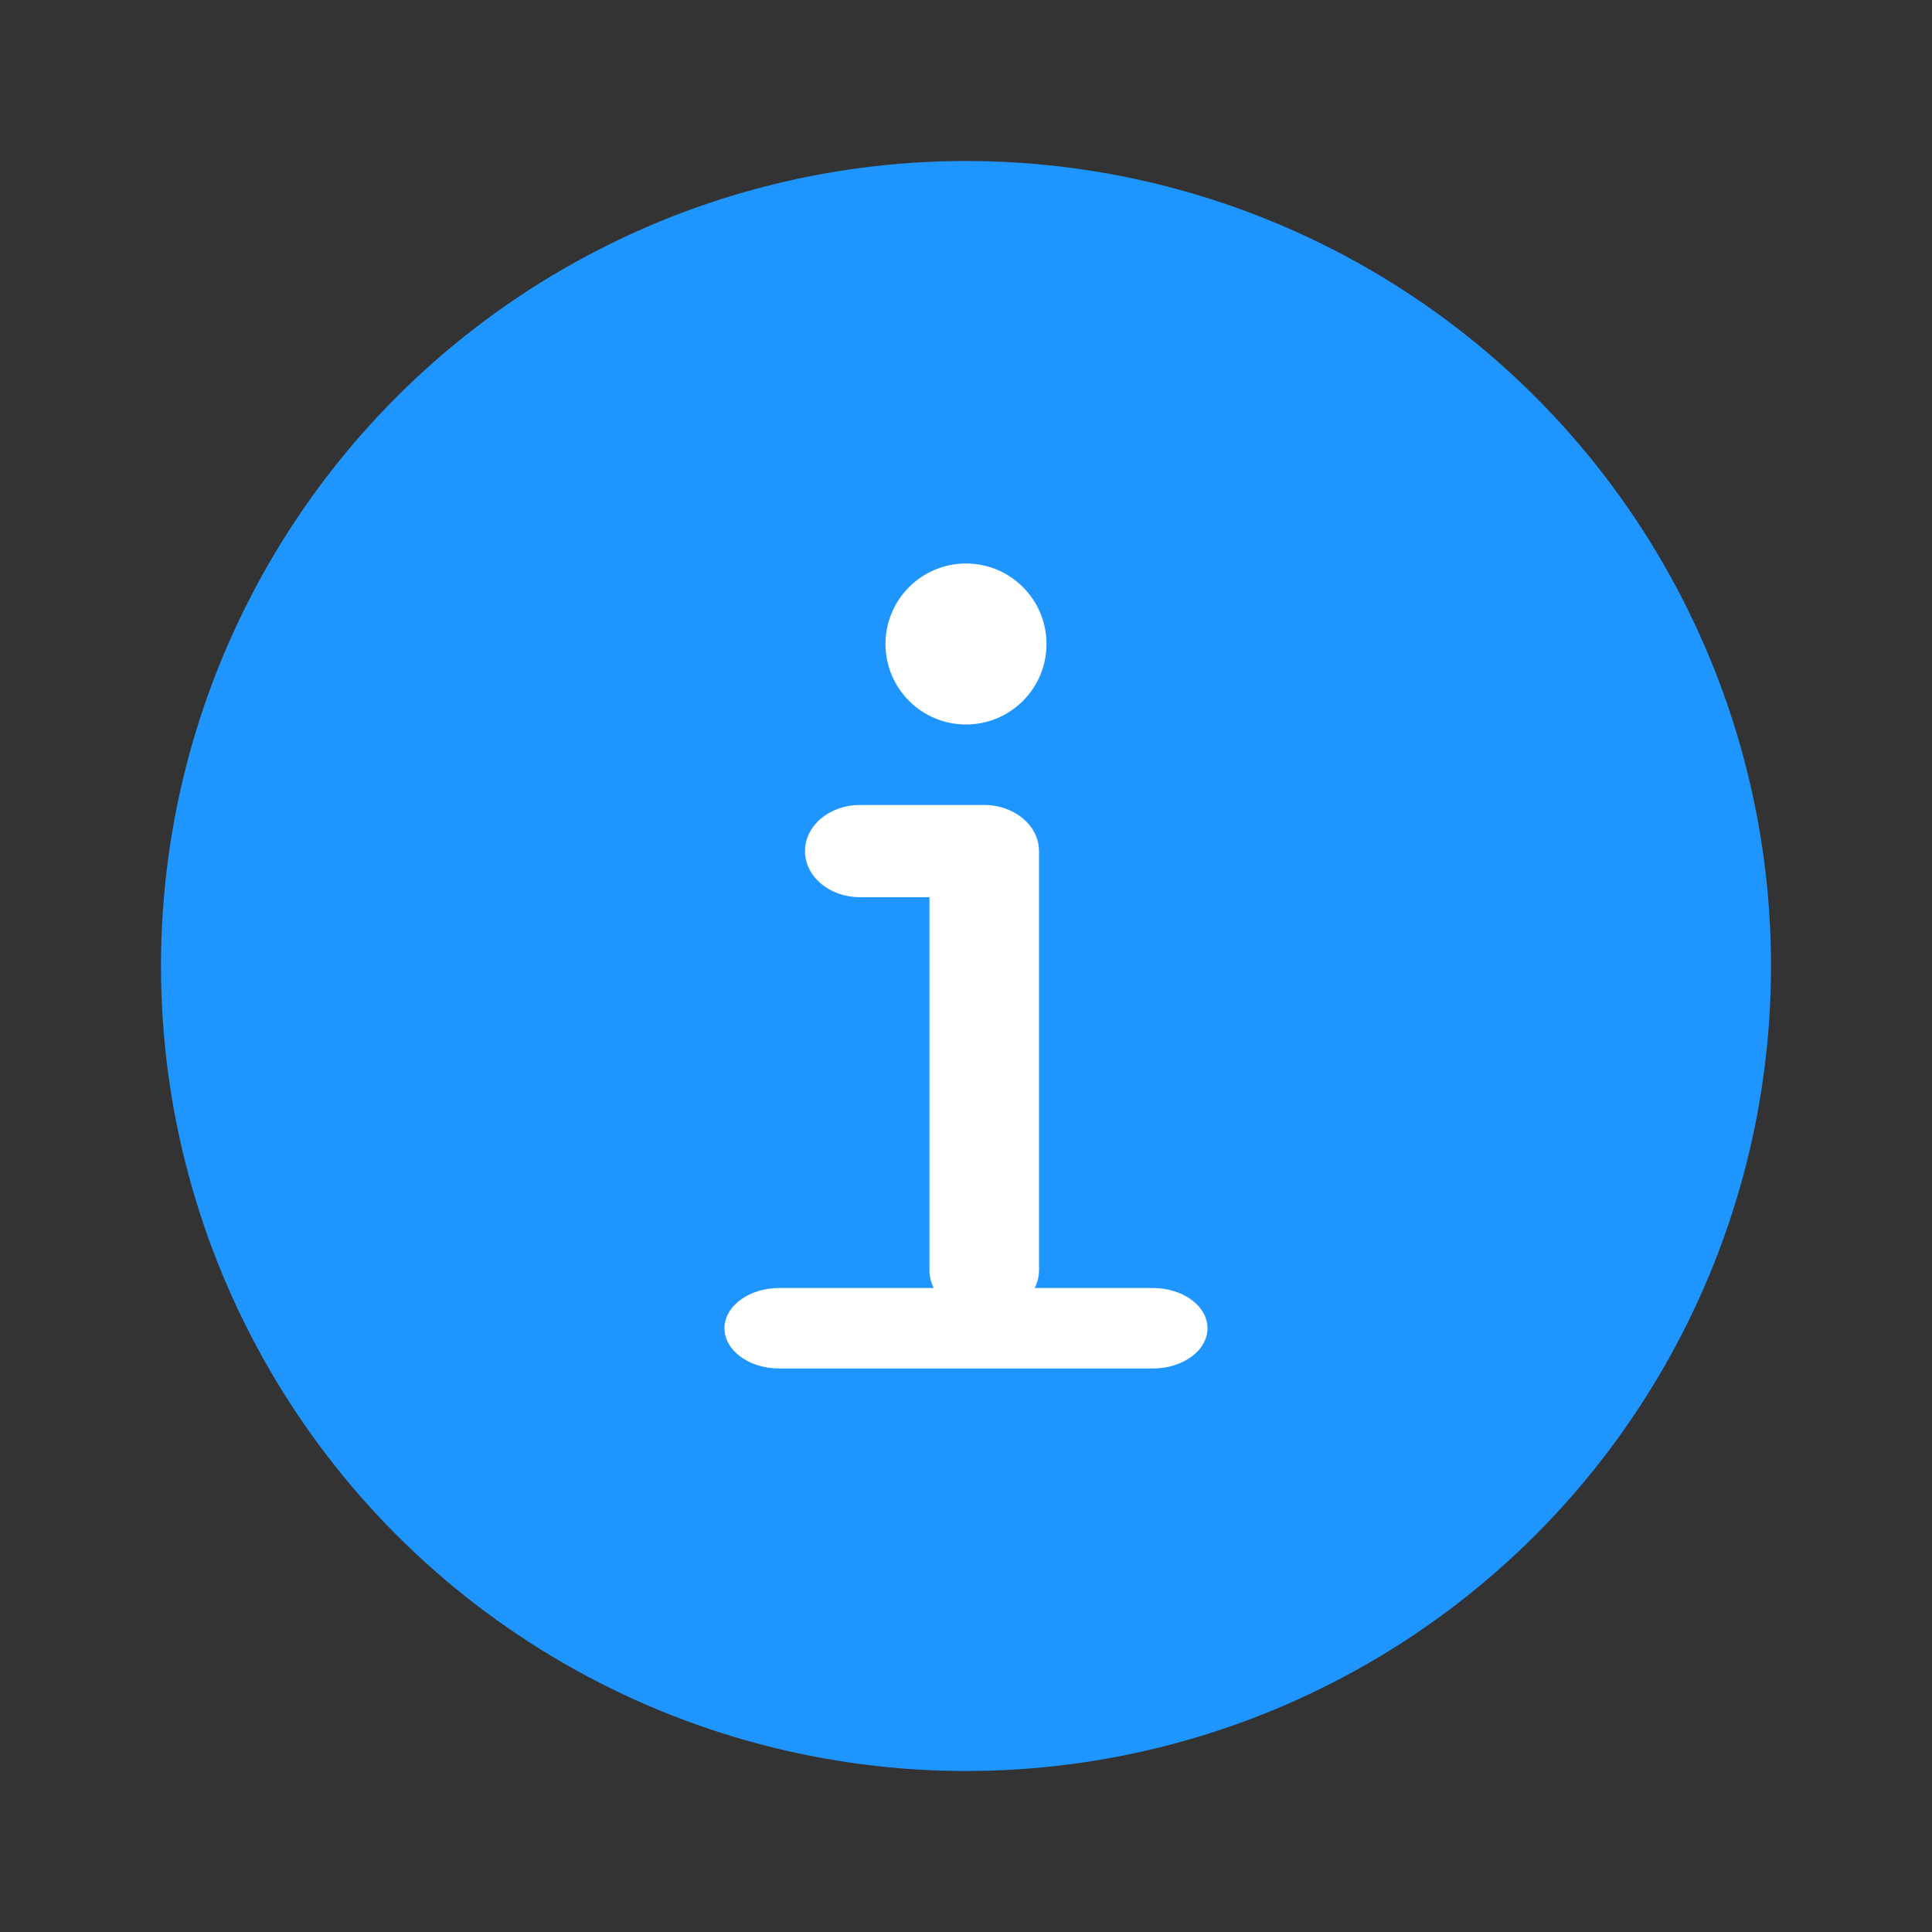 <svg width="24" height="24" viewBox="0 0 24 24" fill="none" xmlns="http://www.w3.org/2000/svg">
<rect x="0" y="0" width="24" height="24" fill="#333333" stroke="none"/>
<circle cx="12" cy="12" r="10" fill="#1F96FF"/>
<path fill-rule="evenodd" clip-rule="evenodd" d="M12 9C12.552 9 13 8.552 13 8C13 7.448 12.552 7 12 7C11.448 7 11 7.448 11 8C11 8.552 11.448 9 12 9ZM11.546 15.779C11.546 15.857 11.565 15.932 11.598 16H9.68C9.305 16 9 16.224 9 16.5C9 16.776 9.305 17 9.68 17H14.32C14.695 17 15 16.776 15 16.5C15 16.224 14.695 16 14.32 16H12.854C12.888 15.932 12.907 15.857 12.907 15.779V10.573C12.907 10.256 12.602 10 12.226 10H10.68C10.305 10 10 10.256 10 10.573C10 10.889 10.305 11.145 10.68 11.145H11.546V15.779Z" fill="white"/>
</svg>
